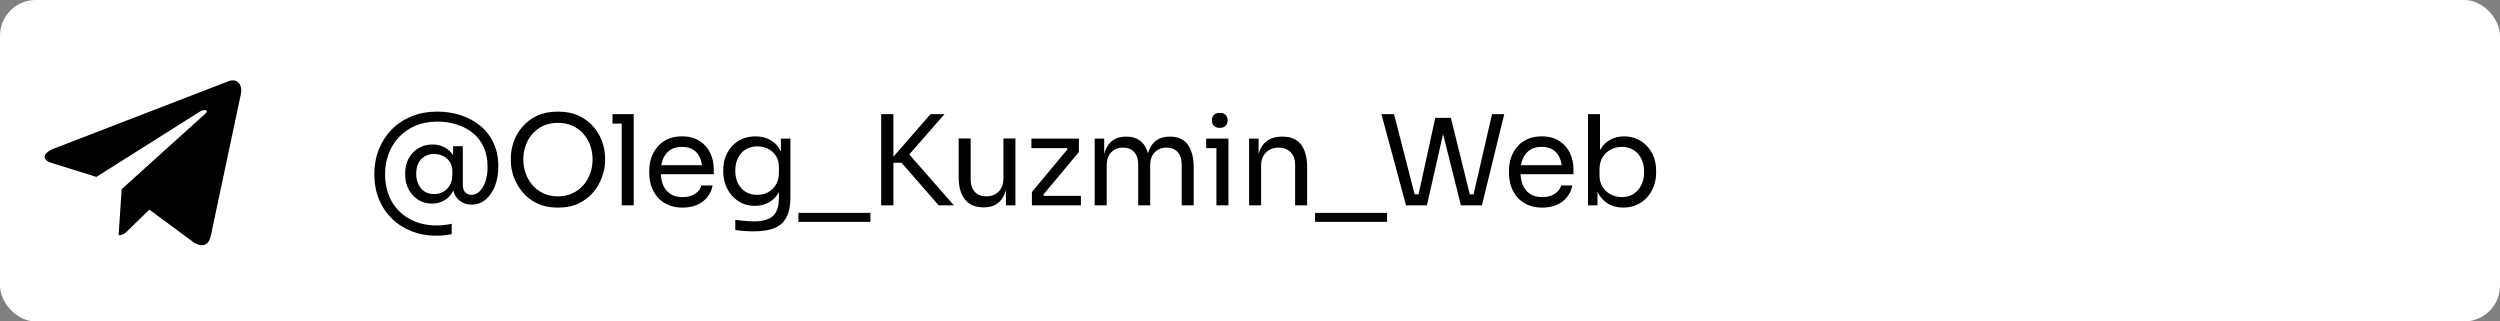 <svg width="280" height="36" viewBox="0 0 280 36" fill="none" xmlns="http://www.w3.org/2000/svg">
<rect x="0" y="0" width="280" height="36" fill="#808080" stroke="none"/>
<rect width="280" height="36" rx="4" fill="white"/>
<path d="M25.534 9.121L6.028 16.643C4.697 17.178 4.705 17.92 5.784 18.252L10.792 19.814L22.378 12.503C22.926 12.17 23.427 12.349 23.015 12.714L13.628 21.187H13.626L13.628 21.188L13.283 26.35C13.789 26.35 14.012 26.117 14.296 25.844L16.728 23.478L21.788 27.215C22.721 27.729 23.391 27.465 23.623 26.352L26.944 10.699C27.284 9.336 26.424 8.719 25.534 9.121Z" fill="black"/>
<path d="M48.91 26.402C47.902 26.402 46.969 26.234 46.11 25.898C45.261 25.571 44.523 25.1 43.898 24.484C43.273 23.877 42.787 23.154 42.442 22.314C42.097 21.465 41.924 20.527 41.924 19.5C41.924 18.511 42.092 17.591 42.428 16.742C42.764 15.893 43.24 15.151 43.856 14.516C44.481 13.881 45.228 13.387 46.096 13.032C46.964 12.677 47.925 12.5 48.98 12.5C49.904 12.5 50.777 12.635 51.598 12.906C52.419 13.167 53.147 13.559 53.782 14.082C54.417 14.595 54.911 15.235 55.266 16C55.63 16.756 55.812 17.633 55.812 18.632C55.812 19.453 55.686 20.186 55.434 20.83C55.182 21.474 54.832 21.983 54.384 22.356C53.945 22.729 53.432 22.916 52.844 22.916C52.405 22.916 52.027 22.823 51.71 22.636C51.393 22.449 51.145 22.193 50.968 21.866C50.8 21.53 50.716 21.147 50.716 20.718V19.85H51.122C51.094 20.513 50.949 21.063 50.688 21.502C50.436 21.941 50.105 22.267 49.694 22.482C49.293 22.697 48.854 22.804 48.378 22.804C47.809 22.804 47.295 22.664 46.838 22.384C46.39 22.095 46.035 21.707 45.774 21.222C45.513 20.737 45.382 20.186 45.382 19.57V19.346C45.382 18.73 45.517 18.184 45.788 17.708C46.059 17.232 46.423 16.859 46.88 16.588C47.347 16.317 47.865 16.182 48.434 16.182C48.947 16.182 49.409 16.294 49.82 16.518C50.231 16.742 50.562 17.064 50.814 17.484C51.075 17.904 51.22 18.417 51.248 19.024H50.744V16.378H51.836V20.69C51.836 20.951 51.878 21.166 51.962 21.334C52.055 21.502 52.177 21.628 52.326 21.712C52.475 21.787 52.639 21.824 52.816 21.824C53.133 21.824 53.427 21.698 53.698 21.446C53.969 21.185 54.188 20.821 54.356 20.354C54.524 19.887 54.608 19.332 54.608 18.688C54.608 17.839 54.459 17.097 54.16 16.462C53.871 15.827 53.465 15.3 52.942 14.88C52.419 14.46 51.817 14.147 51.136 13.942C50.464 13.727 49.75 13.62 48.994 13.62C48.098 13.62 47.286 13.769 46.558 14.068C45.839 14.367 45.223 14.787 44.71 15.328C44.197 15.86 43.805 16.485 43.534 17.204C43.263 17.913 43.128 18.683 43.128 19.514C43.128 20.653 43.371 21.656 43.856 22.524C44.341 23.383 45.018 24.05 45.886 24.526C46.763 25.011 47.771 25.254 48.91 25.254C49.209 25.254 49.498 25.235 49.778 25.198C50.058 25.17 50.329 25.123 50.59 25.058V26.22C50.329 26.276 50.058 26.318 49.778 26.346C49.498 26.383 49.209 26.402 48.91 26.402ZM48.616 21.74C48.98 21.74 49.316 21.656 49.624 21.488C49.941 21.32 50.193 21.073 50.38 20.746C50.567 20.419 50.66 20.023 50.66 19.556V19.192C50.66 18.753 50.562 18.394 50.366 18.114C50.17 17.825 49.918 17.61 49.61 17.47C49.302 17.321 48.971 17.246 48.616 17.246C48.215 17.246 47.86 17.339 47.552 17.526C47.253 17.703 47.02 17.96 46.852 18.296C46.693 18.623 46.614 19.01 46.614 19.458C46.614 19.906 46.698 20.303 46.866 20.648C47.034 20.993 47.267 21.264 47.566 21.46C47.865 21.647 48.215 21.74 48.616 21.74ZM62.491 23.252C61.576 23.252 60.788 23.089 60.125 22.762C59.462 22.435 58.916 22.006 58.487 21.474C58.058 20.942 57.736 20.373 57.521 19.766C57.316 19.159 57.213 18.576 57.213 18.016V17.708C57.213 17.101 57.32 16.49 57.535 15.874C57.75 15.258 58.076 14.698 58.515 14.194C58.954 13.681 59.5 13.27 60.153 12.962C60.816 12.654 61.595 12.5 62.491 12.5C63.387 12.5 64.162 12.654 64.815 12.962C65.478 13.27 66.028 13.681 66.467 14.194C66.906 14.698 67.232 15.258 67.447 15.874C67.662 16.49 67.769 17.101 67.769 17.708V18.016C67.769 18.576 67.662 19.159 67.447 19.766C67.242 20.373 66.924 20.942 66.495 21.474C66.066 22.006 65.52 22.435 64.857 22.762C64.194 23.089 63.406 23.252 62.491 23.252ZM62.491 21.992C63.088 21.992 63.625 21.88 64.101 21.656C64.586 21.432 64.997 21.129 65.333 20.746C65.669 20.354 65.926 19.915 66.103 19.43C66.28 18.935 66.369 18.417 66.369 17.876C66.369 17.307 66.28 16.775 66.103 16.28C65.926 15.785 65.669 15.351 65.333 14.978C64.997 14.595 64.586 14.297 64.101 14.082C63.625 13.867 63.088 13.76 62.491 13.76C61.894 13.76 61.352 13.867 60.867 14.082C60.391 14.297 59.985 14.595 59.649 14.978C59.313 15.351 59.056 15.785 58.879 16.28C58.702 16.775 58.613 17.307 58.613 17.876C58.613 18.417 58.702 18.935 58.879 19.43C59.056 19.915 59.313 20.354 59.649 20.746C59.985 21.129 60.391 21.432 60.867 21.656C61.352 21.88 61.894 21.992 62.491 21.992ZM69.634 23V12.78H70.978V23H69.634ZM68.598 13.844V12.78H70.978V13.844H68.598ZM76.454 23.252C75.801 23.252 75.236 23.14 74.76 22.916C74.284 22.692 73.897 22.398 73.598 22.034C73.299 21.661 73.076 21.245 72.926 20.788C72.786 20.331 72.716 19.864 72.716 19.388V19.136C72.716 18.651 72.786 18.179 72.926 17.722C73.076 17.265 73.299 16.854 73.598 16.49C73.897 16.117 74.275 15.823 74.732 15.608C75.199 15.384 75.745 15.272 76.37 15.272C77.182 15.272 77.85 15.449 78.372 15.804C78.904 16.149 79.296 16.597 79.548 17.148C79.809 17.699 79.94 18.287 79.94 18.912V19.514H73.304V18.506H78.96L78.652 19.052C78.652 18.52 78.568 18.063 78.4 17.68C78.232 17.288 77.98 16.985 77.644 16.77C77.308 16.555 76.883 16.448 76.37 16.448C75.838 16.448 75.395 16.569 75.04 16.812C74.695 17.055 74.433 17.386 74.256 17.806C74.088 18.226 74.004 18.711 74.004 19.262C74.004 19.794 74.088 20.275 74.256 20.704C74.433 21.124 74.704 21.46 75.068 21.712C75.432 21.955 75.894 22.076 76.454 22.076C77.042 22.076 77.518 21.945 77.882 21.684C78.255 21.423 78.48 21.119 78.554 20.774H79.814C79.712 21.287 79.506 21.731 79.198 22.104C78.89 22.477 78.503 22.762 78.036 22.958C77.57 23.154 77.042 23.252 76.454 23.252ZM84.396 25.912C84.051 25.912 83.701 25.898 83.346 25.87C83.001 25.842 82.67 25.805 82.352 25.758V24.624C82.688 24.671 83.038 24.708 83.402 24.736C83.776 24.773 84.126 24.792 84.452 24.792C85.134 24.792 85.675 24.699 86.076 24.512C86.487 24.335 86.781 24.05 86.958 23.658C87.145 23.275 87.238 22.781 87.238 22.174V20.746L87.686 19.682C87.658 20.438 87.5 21.068 87.21 21.572C86.921 22.067 86.543 22.44 86.076 22.692C85.619 22.935 85.11 23.056 84.55 23.056C84.028 23.056 83.547 22.958 83.108 22.762C82.679 22.557 82.306 22.277 81.988 21.922C81.68 21.567 81.438 21.161 81.26 20.704C81.092 20.237 81.008 19.747 81.008 19.234V18.982C81.008 18.459 81.097 17.974 81.274 17.526C81.452 17.069 81.699 16.672 82.016 16.336C82.334 16 82.712 15.739 83.15 15.552C83.598 15.365 84.088 15.272 84.62 15.272C85.246 15.272 85.796 15.407 86.272 15.678C86.748 15.939 87.122 16.327 87.392 16.84C87.672 17.344 87.826 17.965 87.854 18.702L87.462 18.716V15.524H88.526V22.118C88.526 23.014 88.386 23.737 88.106 24.288C87.836 24.848 87.397 25.259 86.79 25.52C86.193 25.781 85.395 25.912 84.396 25.912ZM84.802 21.824C85.25 21.824 85.656 21.726 86.02 21.53C86.394 21.334 86.688 21.054 86.902 20.69C87.126 20.317 87.238 19.873 87.238 19.36V18.716C87.238 18.212 87.122 17.787 86.888 17.442C86.664 17.097 86.37 16.835 86.006 16.658C85.642 16.481 85.246 16.392 84.816 16.392C84.331 16.392 83.902 16.504 83.528 16.728C83.155 16.952 82.866 17.269 82.66 17.68C82.455 18.081 82.352 18.557 82.352 19.108C82.352 19.659 82.455 20.139 82.66 20.55C82.875 20.961 83.164 21.278 83.528 21.502C83.902 21.717 84.326 21.824 84.802 21.824ZM89.42 24.848V23.84H97.484V24.848H89.42ZM105.131 23L100.973 18.226H99.475L104.221 12.78H105.789L101.477 17.708L101.351 16.742L106.839 23H105.131ZM98.691 23V12.78H100.063V23H98.691ZM110.129 23.224C109.242 23.224 108.561 22.935 108.085 22.356C107.609 21.777 107.371 20.942 107.371 19.85V15.51H108.715V20.116C108.715 20.704 108.874 21.166 109.191 21.502C109.508 21.829 109.938 21.992 110.479 21.992C111.039 21.992 111.496 21.815 111.851 21.46C112.206 21.096 112.383 20.601 112.383 19.976V15.51H113.727V23H112.663V19.794H112.831C112.831 20.531 112.733 21.157 112.537 21.67C112.341 22.174 112.047 22.561 111.655 22.832C111.272 23.093 110.782 23.224 110.185 23.224H110.129ZM115.574 23V21.502L119.648 16.616V16.84L119.424 16.504L119.606 16.588H115.518V15.524H120.838V17.022L116.764 21.908V21.712L117.016 22.062L116.82 21.936H121.062V23H115.574ZM122.606 23V15.524H123.67V18.73H123.502C123.502 18.002 123.595 17.386 123.782 16.882C123.978 16.369 124.267 15.977 124.65 15.706C125.033 15.435 125.518 15.3 126.106 15.3H126.162C126.75 15.3 127.235 15.435 127.618 15.706C128.01 15.977 128.299 16.369 128.486 16.882C128.673 17.386 128.766 18.002 128.766 18.73H128.374C128.374 18.002 128.472 17.386 128.668 16.882C128.864 16.369 129.153 15.977 129.536 15.706C129.928 15.435 130.418 15.3 131.006 15.3H131.062C131.65 15.3 132.14 15.435 132.532 15.706C132.924 15.977 133.213 16.369 133.4 16.882C133.596 17.386 133.694 18.002 133.694 18.73V23H132.35V18.436C132.35 17.829 132.201 17.363 131.902 17.036C131.603 16.7 131.188 16.532 130.656 16.532C130.105 16.532 129.662 16.709 129.326 17.064C128.99 17.409 128.822 17.895 128.822 18.52V23H127.478V18.436C127.478 17.829 127.329 17.363 127.03 17.036C126.731 16.7 126.316 16.532 125.784 16.532C125.233 16.532 124.79 16.709 124.454 17.064C124.118 17.409 123.95 17.895 123.95 18.52V23H122.606ZM136.239 23V15.524H137.583V23H136.239ZM135.091 16.588V15.524H137.583V16.588H135.091ZM136.617 14.32C136.318 14.32 136.094 14.241 135.945 14.082C135.805 13.923 135.735 13.723 135.735 13.48C135.735 13.237 135.805 13.037 135.945 12.878C136.094 12.719 136.318 12.64 136.617 12.64C136.915 12.64 137.135 12.719 137.275 12.878C137.424 13.037 137.499 13.237 137.499 13.48C137.499 13.723 137.424 13.923 137.275 14.082C137.135 14.241 136.915 14.32 136.617 14.32ZM139.901 23V15.524H140.965V18.73H140.797C140.797 17.993 140.895 17.372 141.091 16.868C141.297 16.355 141.605 15.967 142.015 15.706C142.426 15.435 142.944 15.3 143.569 15.3H143.625C144.568 15.3 145.263 15.594 145.711 16.182C146.169 16.77 146.397 17.619 146.397 18.73V23H145.053V18.45C145.053 17.871 144.89 17.409 144.563 17.064C144.237 16.709 143.789 16.532 143.219 16.532C142.631 16.532 142.155 16.714 141.791 17.078C141.427 17.442 141.245 17.927 141.245 18.534V23H139.901ZM147.288 24.848V23.84H155.352V24.848H147.288ZM157.474 23L154.716 12.78H156.13L158.524 22.104L157.866 21.768H159.532L158.804 22.104L160.75 13.2H162.038L159.812 23H157.474ZM163.62 23L161.17 13.2H162.5L164.698 22.104L163.998 21.768H165.678L164.964 22.104L167.106 12.78H168.478L165.972 23H163.62ZM172.741 23.252C172.088 23.252 171.523 23.14 171.047 22.916C170.571 22.692 170.184 22.398 169.885 22.034C169.587 21.661 169.363 21.245 169.213 20.788C169.073 20.331 169.003 19.864 169.003 19.388V19.136C169.003 18.651 169.073 18.179 169.213 17.722C169.363 17.265 169.587 16.854 169.885 16.49C170.184 16.117 170.562 15.823 171.019 15.608C171.486 15.384 172.032 15.272 172.657 15.272C173.469 15.272 174.137 15.449 174.659 15.804C175.191 16.149 175.583 16.597 175.835 17.148C176.097 17.699 176.227 18.287 176.227 18.912V19.514H169.591V18.506H175.247L174.939 19.052C174.939 18.52 174.855 18.063 174.687 17.68C174.519 17.288 174.267 16.985 173.931 16.77C173.595 16.555 173.171 16.448 172.657 16.448C172.125 16.448 171.682 16.569 171.327 16.812C170.982 17.055 170.721 17.386 170.543 17.806C170.375 18.226 170.291 18.711 170.291 19.262C170.291 19.794 170.375 20.275 170.543 20.704C170.721 21.124 170.991 21.46 171.355 21.712C171.719 21.955 172.181 22.076 172.741 22.076C173.329 22.076 173.805 21.945 174.169 21.684C174.543 21.423 174.767 21.119 174.841 20.774H176.101C175.999 21.287 175.793 21.731 175.485 22.104C175.177 22.477 174.79 22.762 174.323 22.958C173.857 23.154 173.329 23.252 172.741 23.252ZM181.804 23.252C181.188 23.252 180.637 23.117 180.152 22.846C179.676 22.575 179.298 22.183 179.018 21.67C178.738 21.147 178.584 20.522 178.556 19.794H178.92V23H177.856V12.78H179.2V17.75L178.724 18.772C178.761 17.96 178.924 17.297 179.214 16.784C179.503 16.271 179.881 15.893 180.348 15.65C180.824 15.398 181.346 15.272 181.916 15.272C182.448 15.272 182.933 15.375 183.372 15.58C183.81 15.776 184.188 16.051 184.506 16.406C184.823 16.751 185.066 17.157 185.234 17.624C185.402 18.081 185.486 18.576 185.486 19.108V19.36C185.486 19.892 185.397 20.391 185.22 20.858C185.052 21.325 184.804 21.74 184.478 22.104C184.151 22.459 183.759 22.739 183.302 22.944C182.854 23.149 182.354 23.252 181.804 23.252ZM181.65 22.076C182.154 22.076 182.592 21.955 182.966 21.712C183.339 21.469 183.628 21.138 183.834 20.718C184.039 20.289 184.142 19.794 184.142 19.234C184.142 18.674 184.034 18.184 183.82 17.764C183.614 17.344 183.325 17.022 182.952 16.798C182.578 16.565 182.144 16.448 181.65 16.448C181.202 16.448 180.786 16.551 180.404 16.756C180.021 16.952 179.713 17.241 179.48 17.624C179.256 17.997 179.144 18.45 179.144 18.982V19.626C179.144 20.139 179.26 20.578 179.494 20.942C179.727 21.306 180.035 21.586 180.418 21.782C180.8 21.978 181.211 22.076 181.65 22.076Z" fill="black"/>
</svg>
